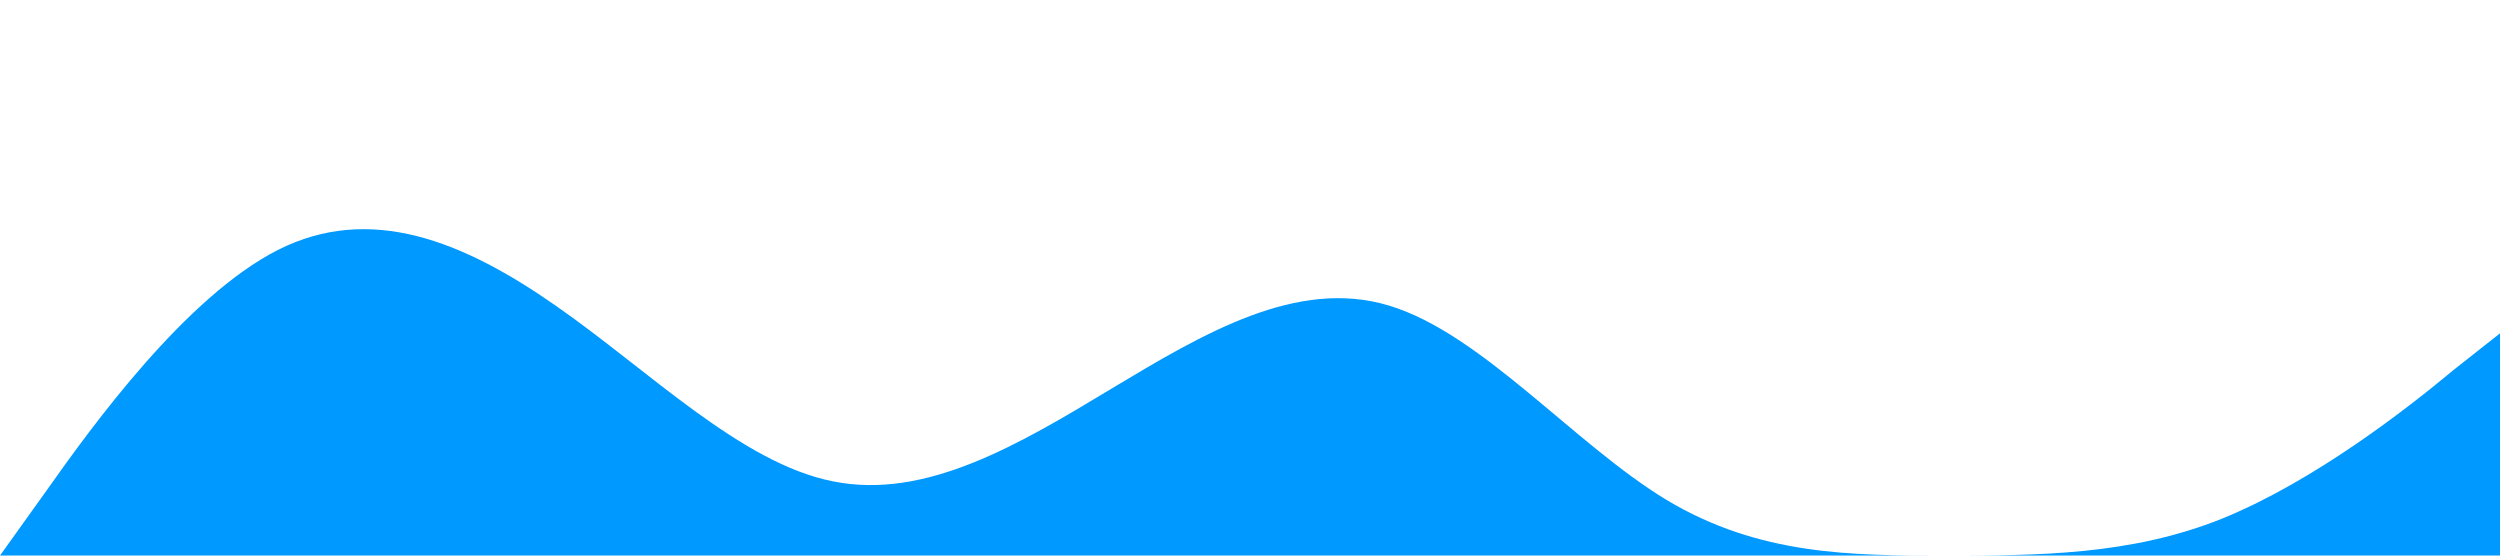 <?xml version="1.0" standalone="no"?><svg xmlns="http://www.w3.org/2000/svg" viewBox="0 0 1440 320"><path fill="#0099ff" fill-opacity="1" d="M0,320L26.7,282.7C53.3,245,107,171,160,144C213.3,117,267,139,320,176C373.3,213,427,267,480,277.3C533.3,288,587,256,640,224C693.3,192,747,160,800,176C853.3,192,907,256,960,288C1013.3,320,1067,320,1120,320C1173.3,320,1227,320,1280,298.7C1333.3,277,1387,235,1413,213.3L1440,192L1440,320L1413.3,320C1386.7,320,1333,320,1280,320C1226.7,320,1173,320,1120,320C1066.7,320,1013,320,960,320C906.7,320,853,320,800,320C746.7,320,693,320,640,320C586.7,320,533,320,480,320C426.7,320,373,320,320,320C266.7,320,213,320,160,320C106.7,320,53,320,27,320L0,320Z"></path></svg>